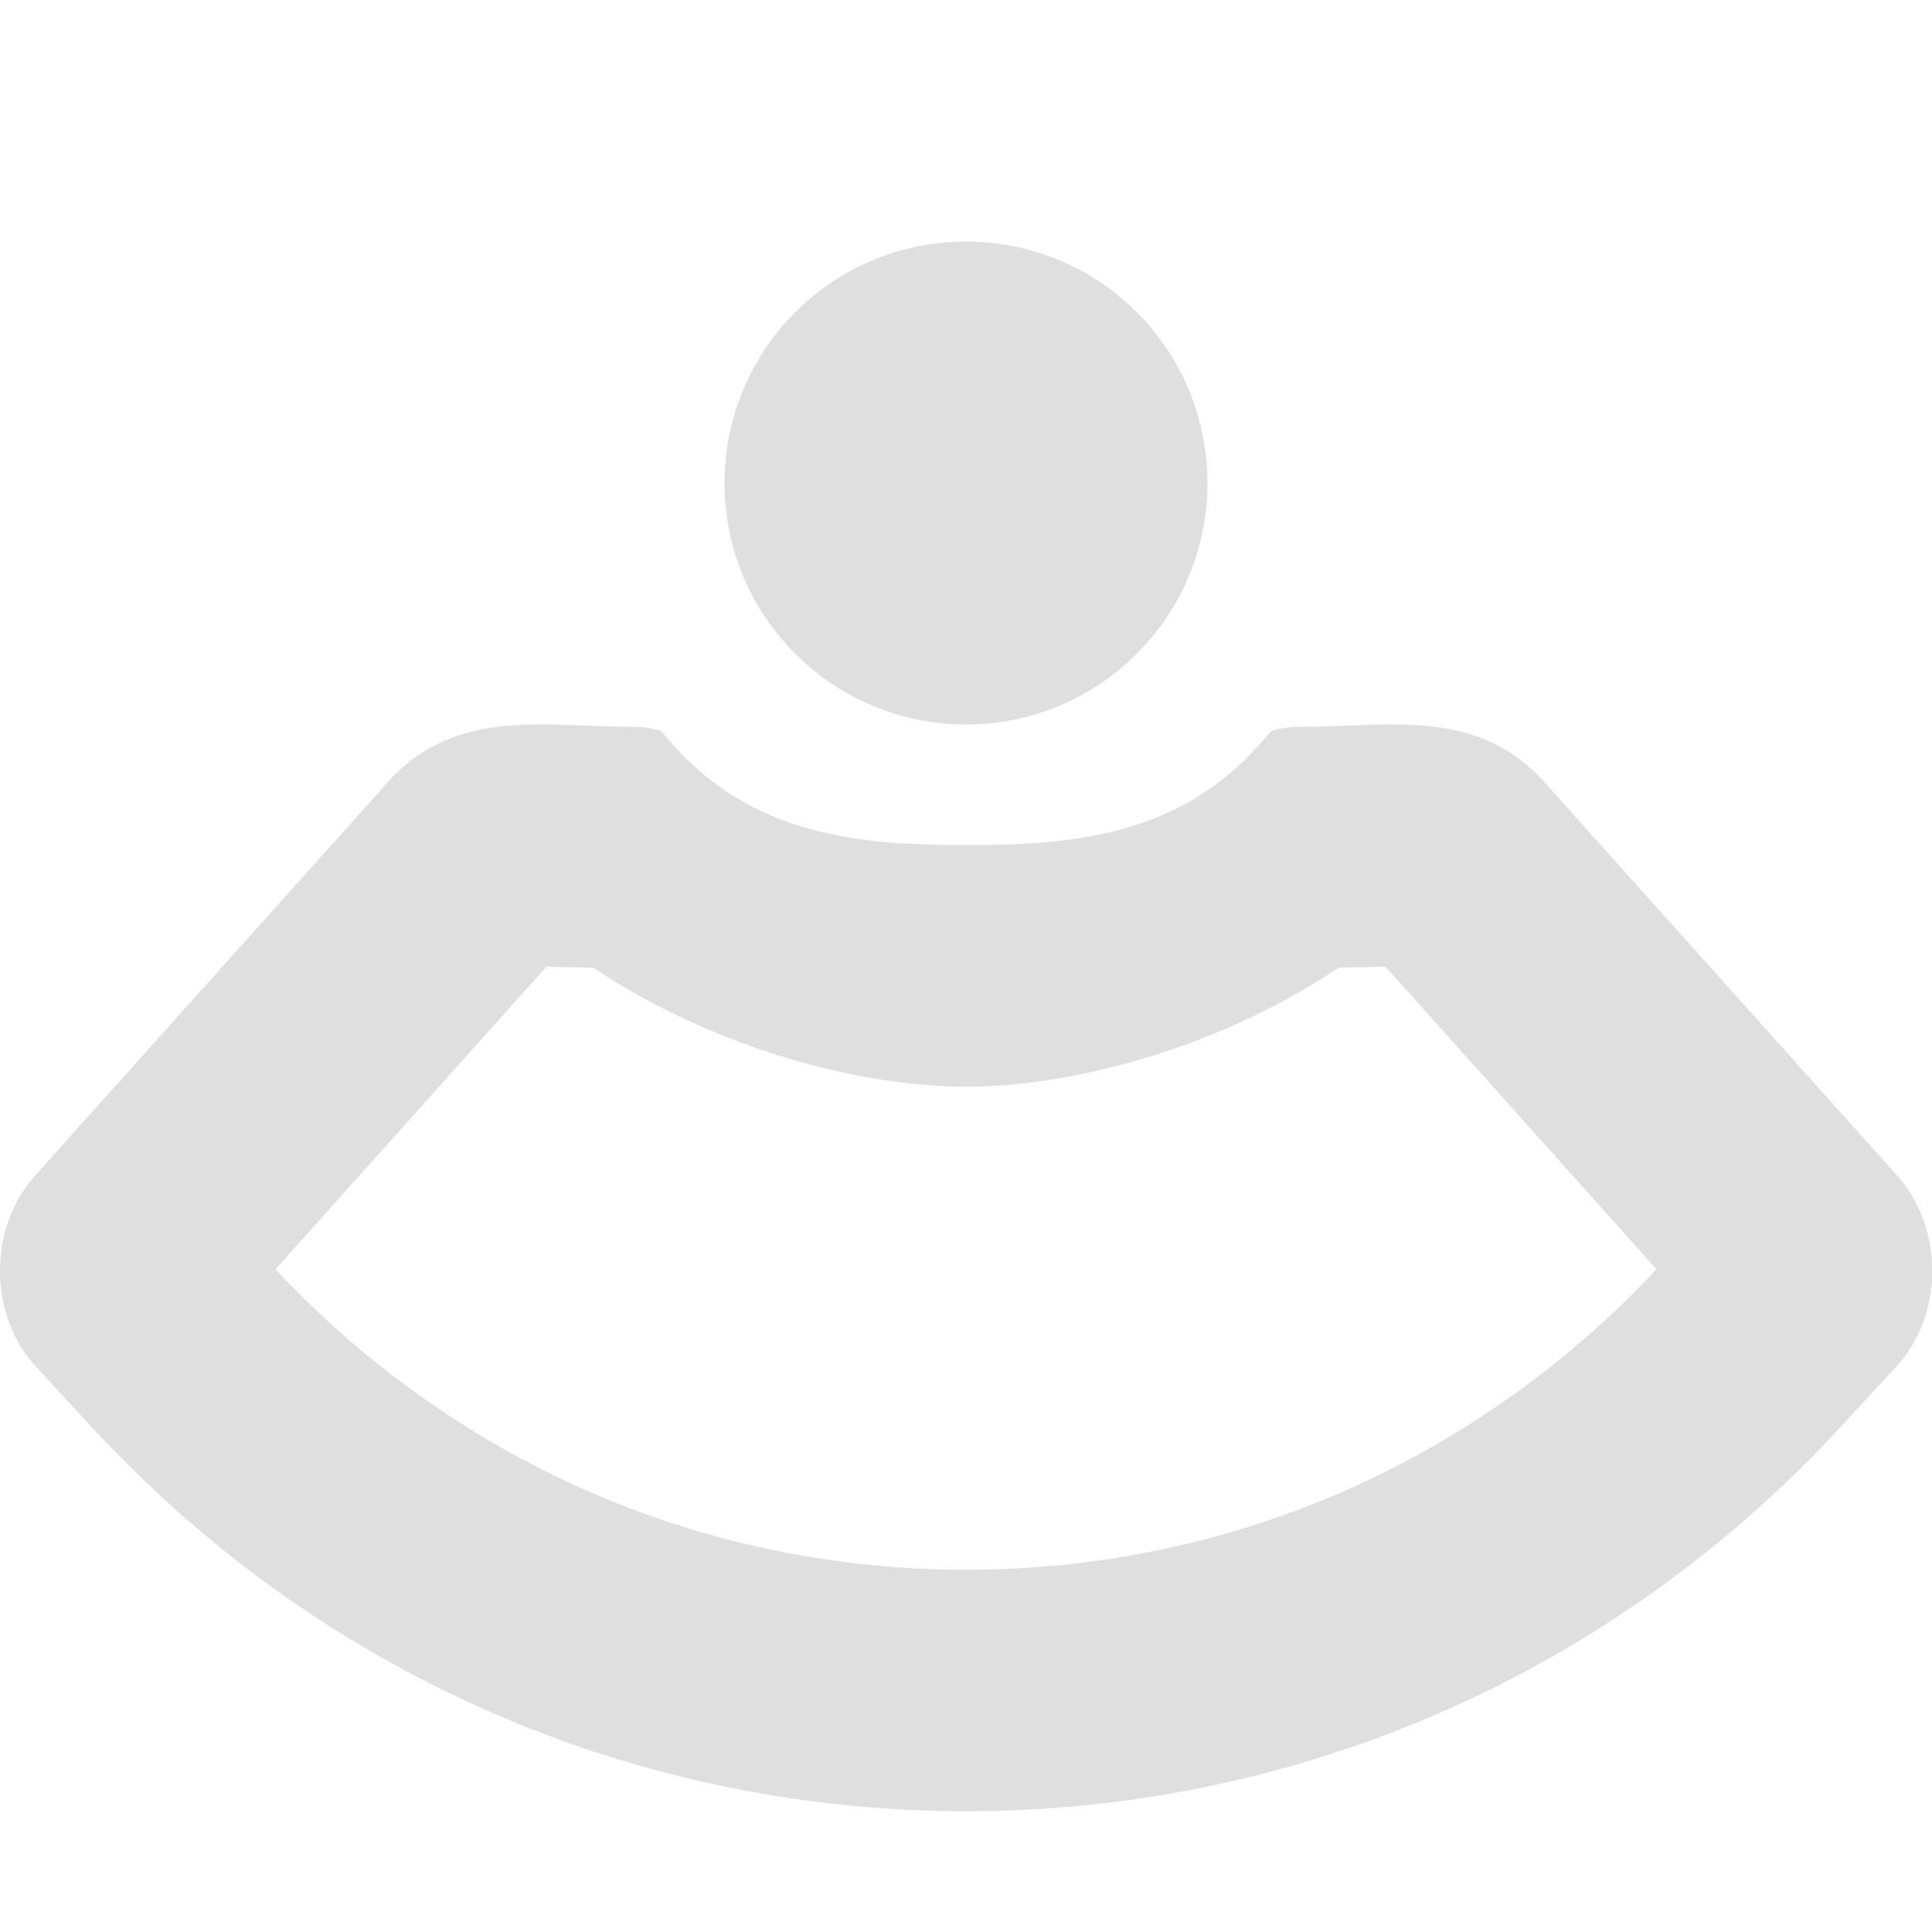 <svg width="16" height="16" version="1.1" xmlns="http://www.w3.org/2000/svg">
 <defs>
  <style id="current-color-scheme" type="text/css">.ColorScheme-Text { color:#dfdfdf; } .ColorScheme-Highlight { color:#4285f4; } .ColorScheme-NeutralText { color:#ff9800; } .ColorScheme-PositiveText { color:#4caf50; } .ColorScheme-NegativeText { color:#f44336; }</style>
 </defs>
 <path d="m8 15c-2.618 0-5.24-1.041-7.197-3.135l-0.496-0.537c-0.399-0.423-0.41-1.131-0.031-1.576 0.004-0.004 0.012-0.013 0.016-0.018l2.865-3.195c0.571-0.693 1.306-0.52 2.082-0.52 0.077 0 0.155 0.011 0.234 0.033 0.033 0.041 0.068 0.08 0.104 0.119 0.67 0.752 1.547 0.828 2.424 0.828 0.877-7.9e-5 1.754-0.076 2.424-0.828 0.035-0.04 0.07-0.078 0.104-0.119 0.08-0.022 0.158-0.033 0.234-0.033 0.776 0 1.511-0.173 2.082 0.52l2.865 3.195c0.004 0.004 0.012 0.013 0.016 0.018 0.379 0.445 0.367 1.153-0.031 1.576l-0.496 0.537c-1.958 2.094-4.579 3.135-7.197 3.135zm0-2c2.081 0 4.146-0.815 5.719-2.488l-2.244-2.506c-0.056 0.002-0.226 0.004-0.387 0.008-1.085 0.72-2.298 0.986-3.088 0.986-0.79-7.12e-5 -2.003-0.267-3.088-0.986-0.16-0.003-0.331-0.006-0.387-0.008l-2.244 2.506c1.573 1.673 3.637 2.488 5.719 2.488zm0-7c-0.512 0-1.023-0.195-1.414-0.586-0.781-0.781-0.781-2.047 0-2.828 0.781-0.781 2.047-0.781 2.828 0 0.781 0.781 0.781 2.047 0 2.828-0.391 0.391-0.902 0.586-1.414 0.586z" style="fill:currentColor" class="ColorScheme-Text"/>
</svg>
